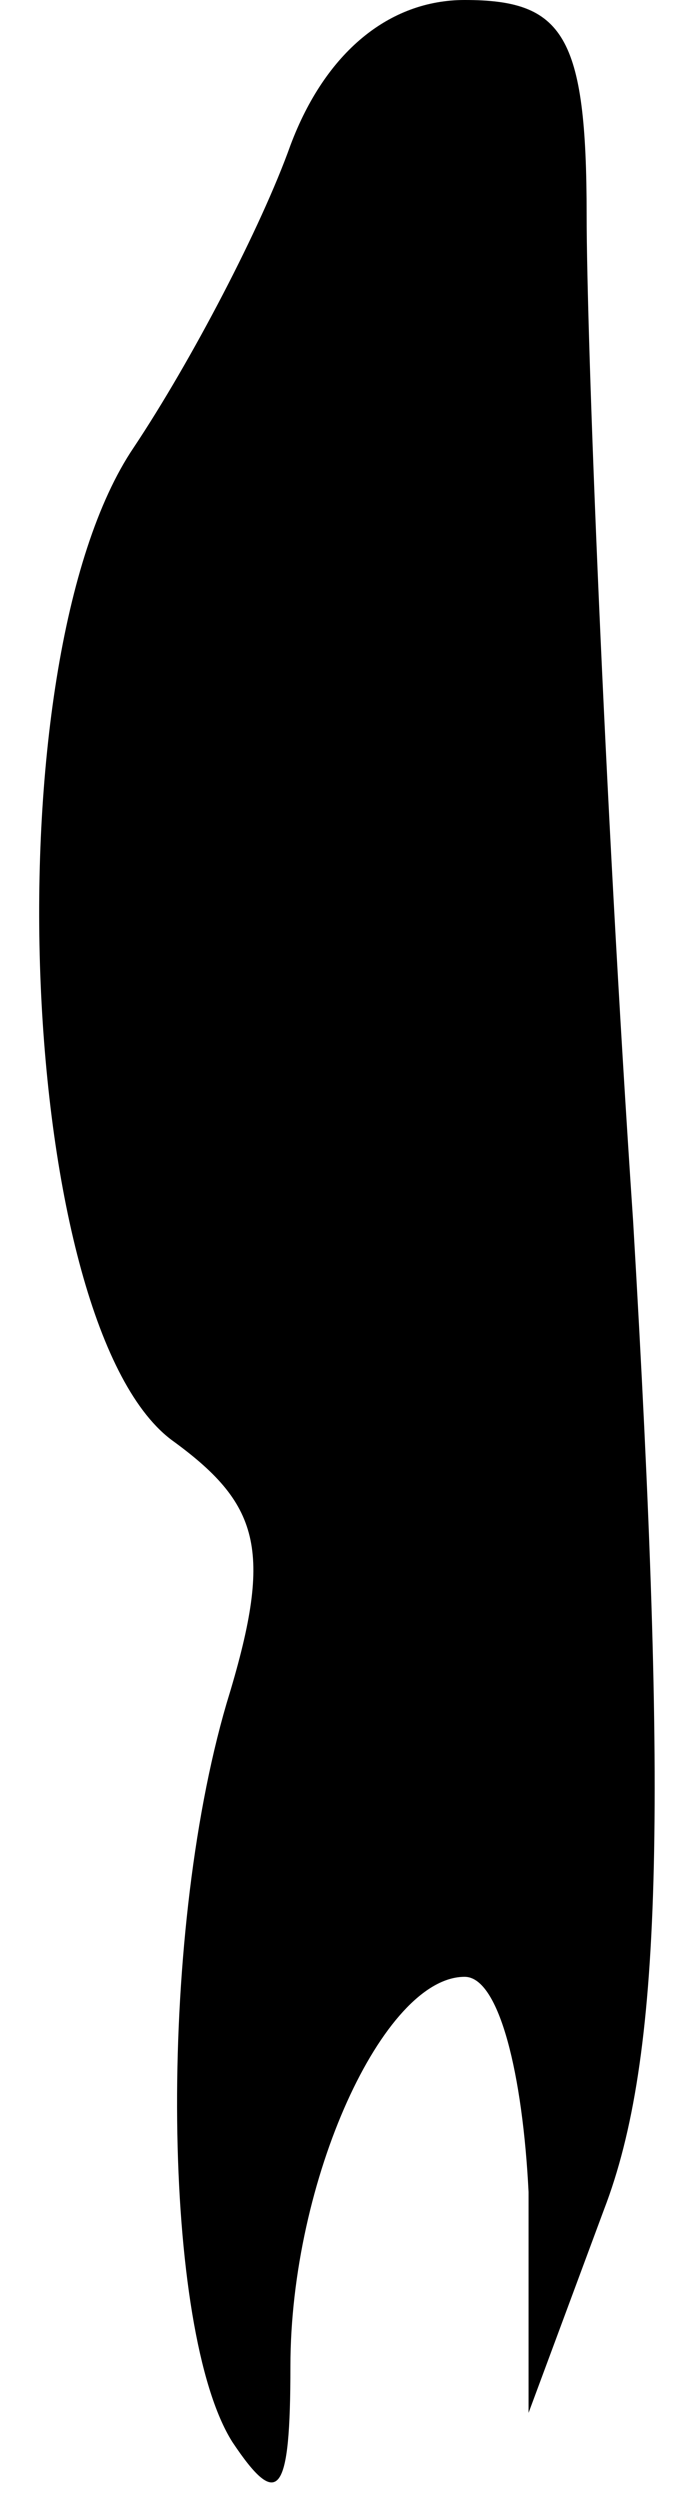 <?xml version="1.0" standalone="no"?>
<!DOCTYPE svg PUBLIC "-//W3C//DTD SVG 20010904//EN"
 "http://www.w3.org/TR/2001/REC-SVG-20010904/DTD/svg10.dtd">
<svg version="1.0" xmlns="http://www.w3.org/2000/svg"
 width="12pt" height="43pt" viewBox="0 0 12 43"
 preserveAspectRatio="xMidYMid meet">
<g transform="translate(0,43) scale(0.1,-0.1)"
fill="#000000" stroke="none">
<path fill="#000000" stroke="none" d="M50 405 c-5 -14 -17 -37 -27 -52 -25
-37 -20 -152 7 -171 15 -11 17 -19 9 -45 -12 -41 -11 -108 1 -127 8 -12 10 -9
10 13 0 32 16 67 30 67 6 0 10 -17 11 -37 l0 -38 13 35 c10 26 11 68 5 170 -5
74 -8 152 -8 173 0 31 -4 37 -21 37 -13 0 -24 -9 -30 -25z"/>
</g>
</svg>
